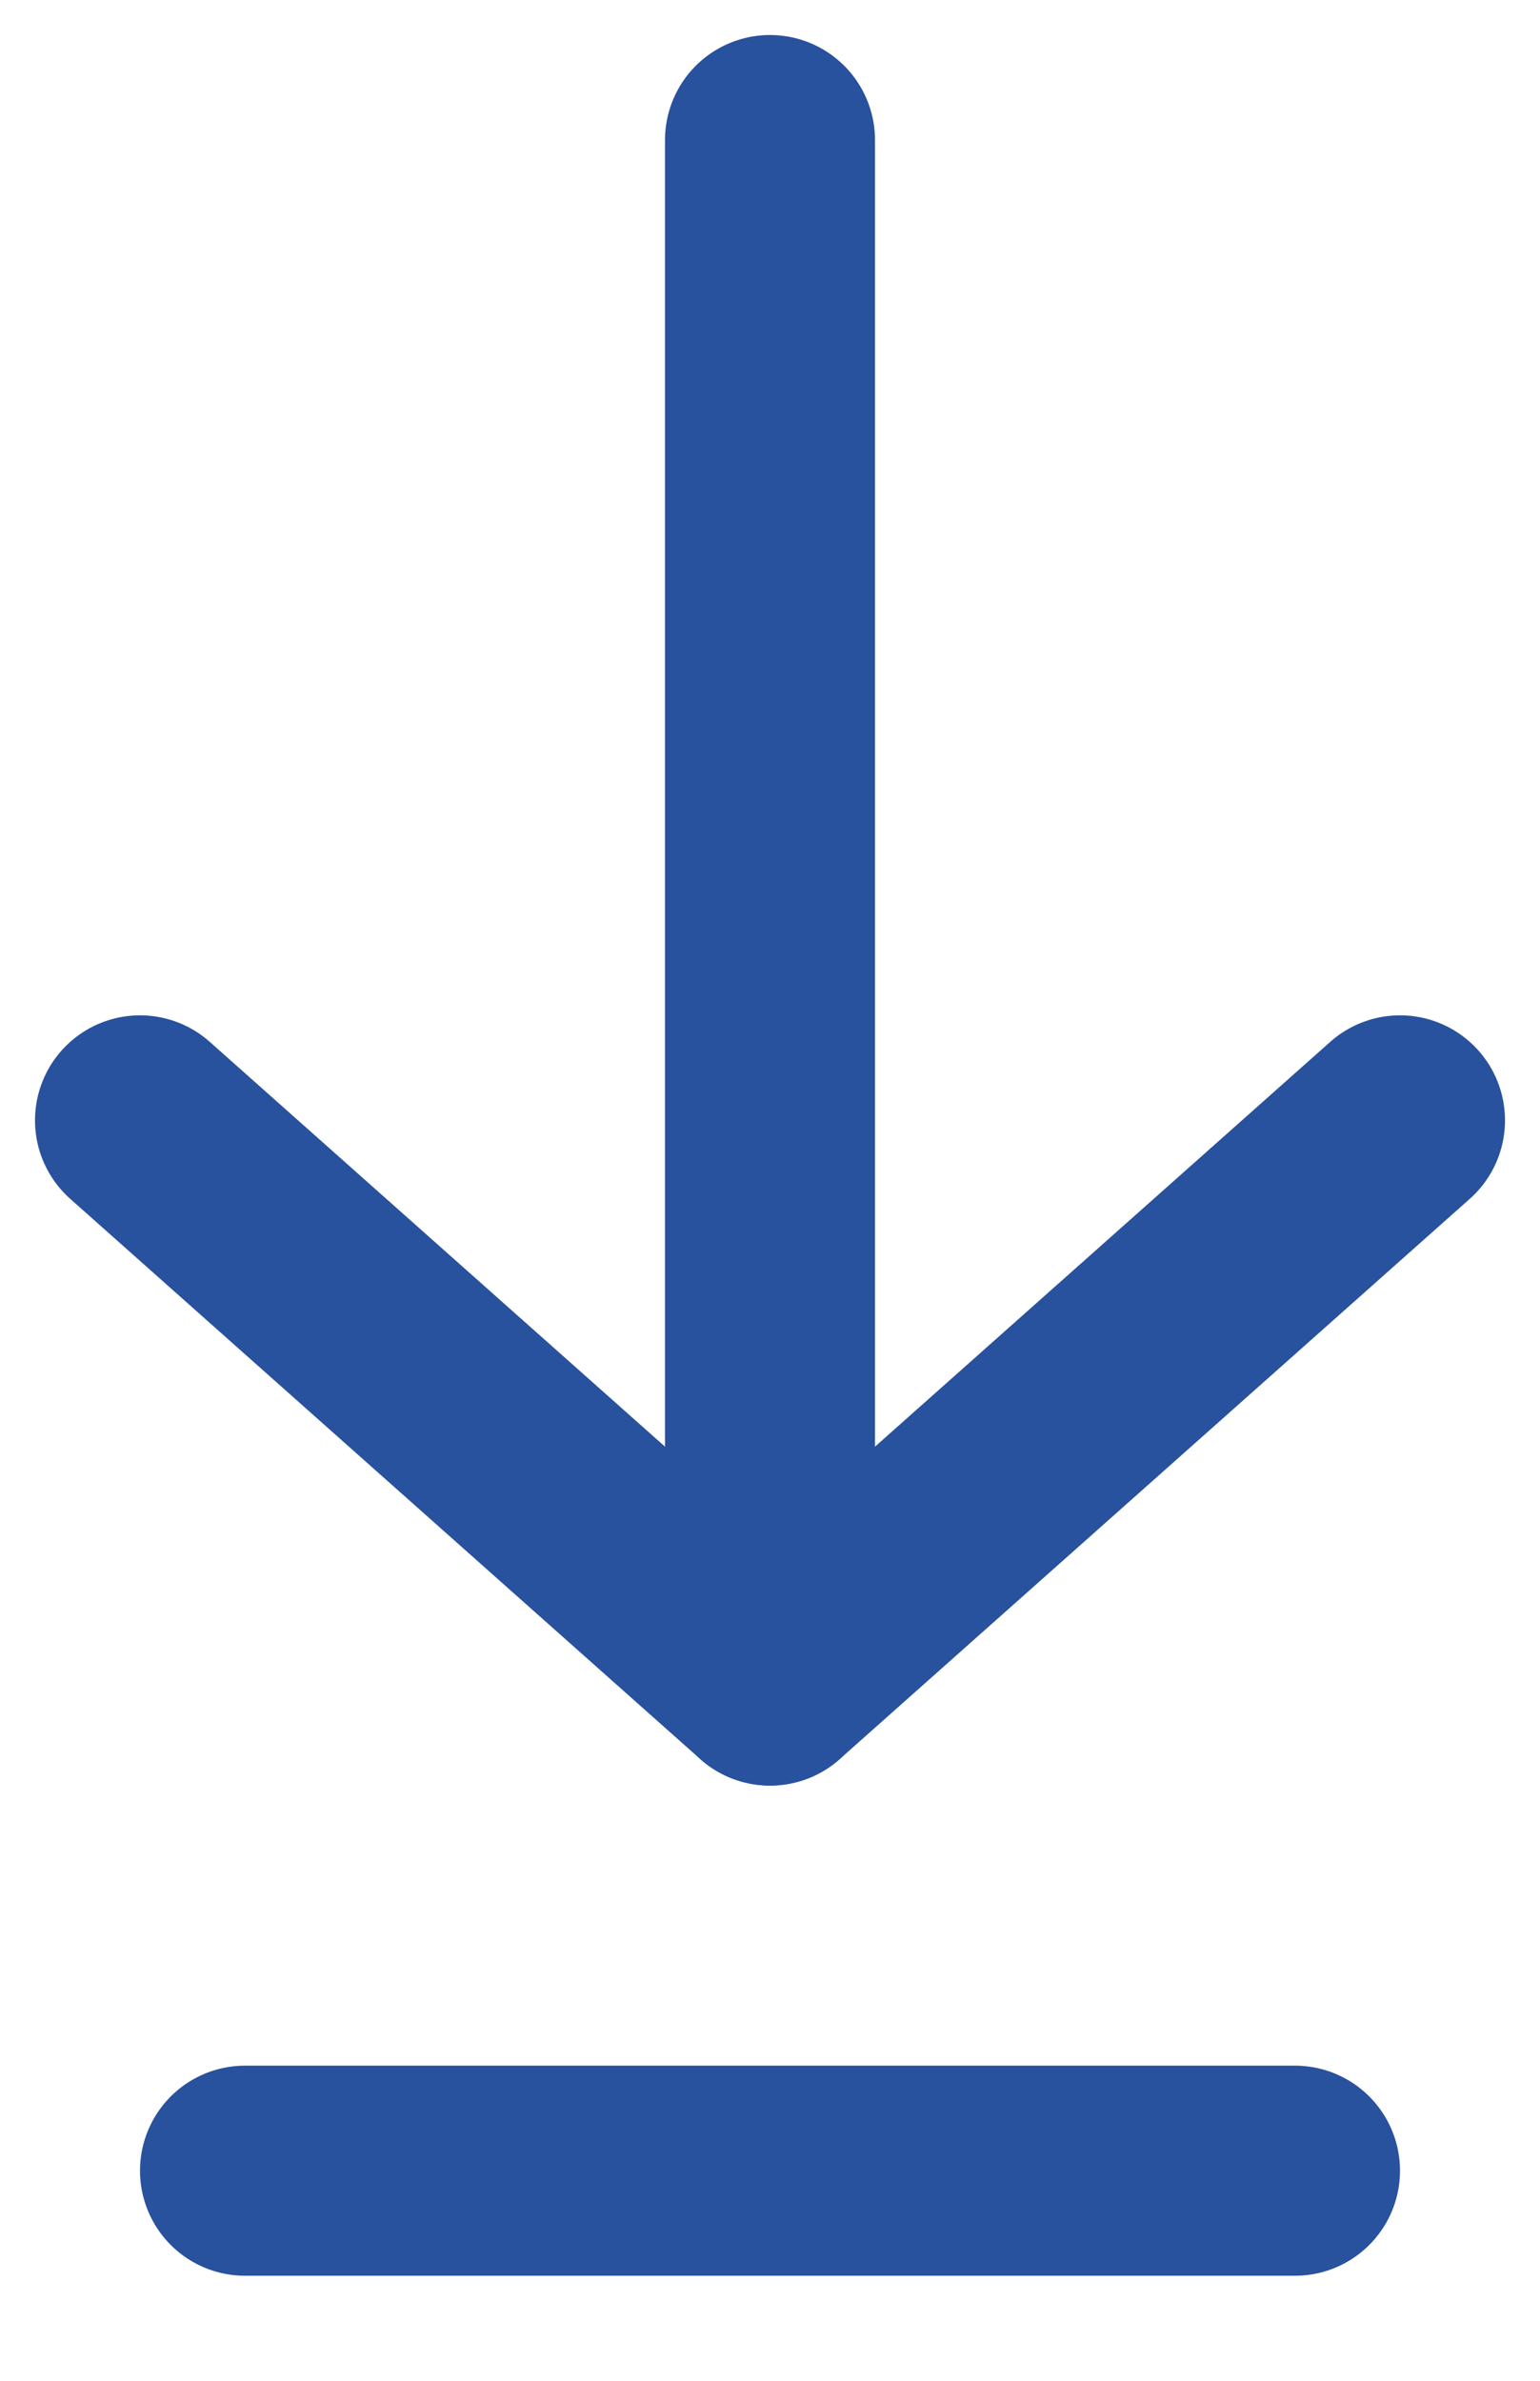 <svg width="11" height="17" viewBox="0 0 11 17" fill="none" xmlns="http://www.w3.org/2000/svg">
<path d="M5.5 12V1" stroke="#28519E" stroke-width="1.5" stroke-linecap="round" stroke-linejoin="round"/>
<path d="M10 8L5.5 12L1 8" stroke="#28519E" stroke-width="1.5" stroke-linecap="round" stroke-linejoin="round"/>
<line x1="1.75" y1="15.5" x2="9.25" y2="15.5" stroke="#28519E" stroke-width="1.5" stroke-linecap="round"/>
</svg>
